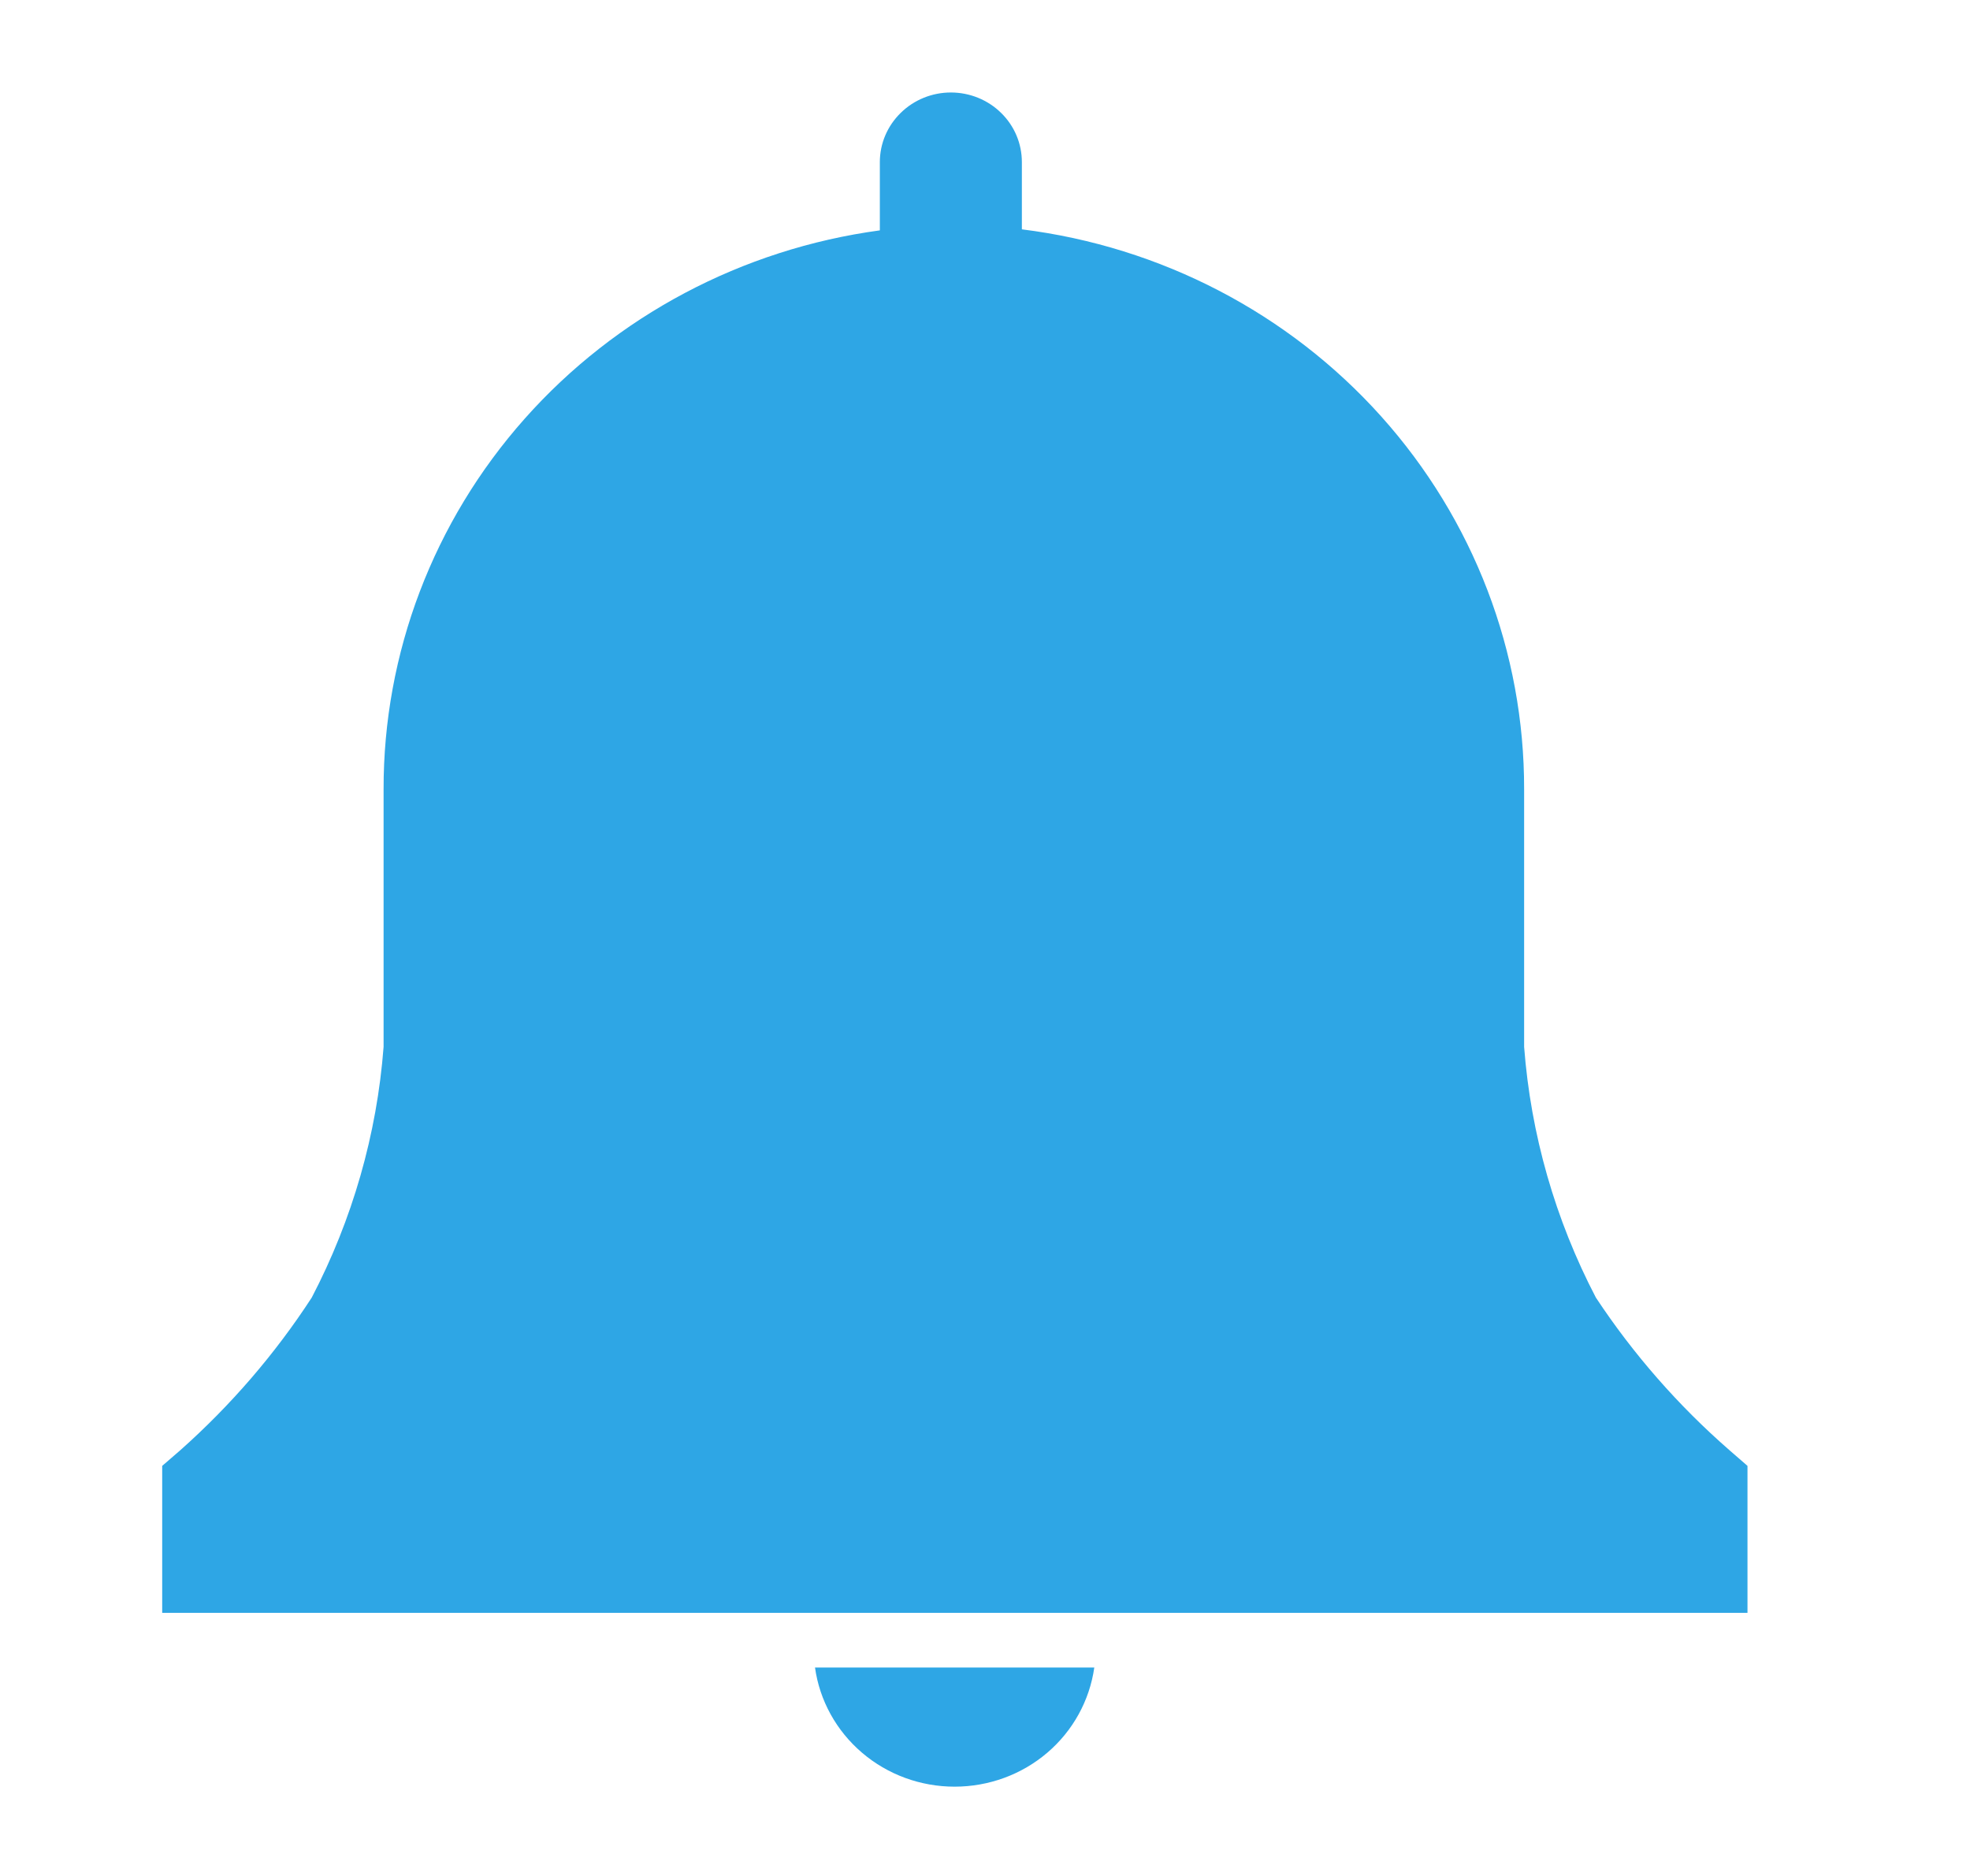 <svg width="21" height="20" viewBox="0 0 21 20" fill="none" xmlns="http://www.w3.org/2000/svg">
<path d="M18.628 15.628L18.436 15.461C17.889 14.984 17.41 14.436 17.012 13.834C16.578 13.002 16.318 12.093 16.247 11.161V8.417C16.25 6.953 15.709 5.539 14.723 4.439C13.737 3.339 12.375 2.63 10.893 2.445V1.728C10.893 1.531 10.814 1.343 10.672 1.204C10.53 1.064 10.337 0.986 10.136 0.986C9.936 0.986 9.743 1.064 9.601 1.204C9.459 1.343 9.379 1.531 9.379 1.728V2.456C7.911 2.655 6.566 3.368 5.593 4.464C4.62 5.56 4.086 6.964 4.089 8.417V11.161C4.018 12.093 3.757 13.002 3.323 13.834C2.932 14.435 2.461 14.982 1.922 15.461L1.729 15.628V17.195H18.628V15.628Z" fill="#2EA6E5"/>
<path d="M8.688 17.778C8.737 18.13 8.916 18.453 9.189 18.686C9.463 18.92 9.813 19.048 10.176 19.048C10.539 19.048 10.89 18.92 11.164 18.686C11.437 18.453 11.615 18.13 11.665 17.778H8.688Z" fill="#2EA6E5"/>
</svg>
